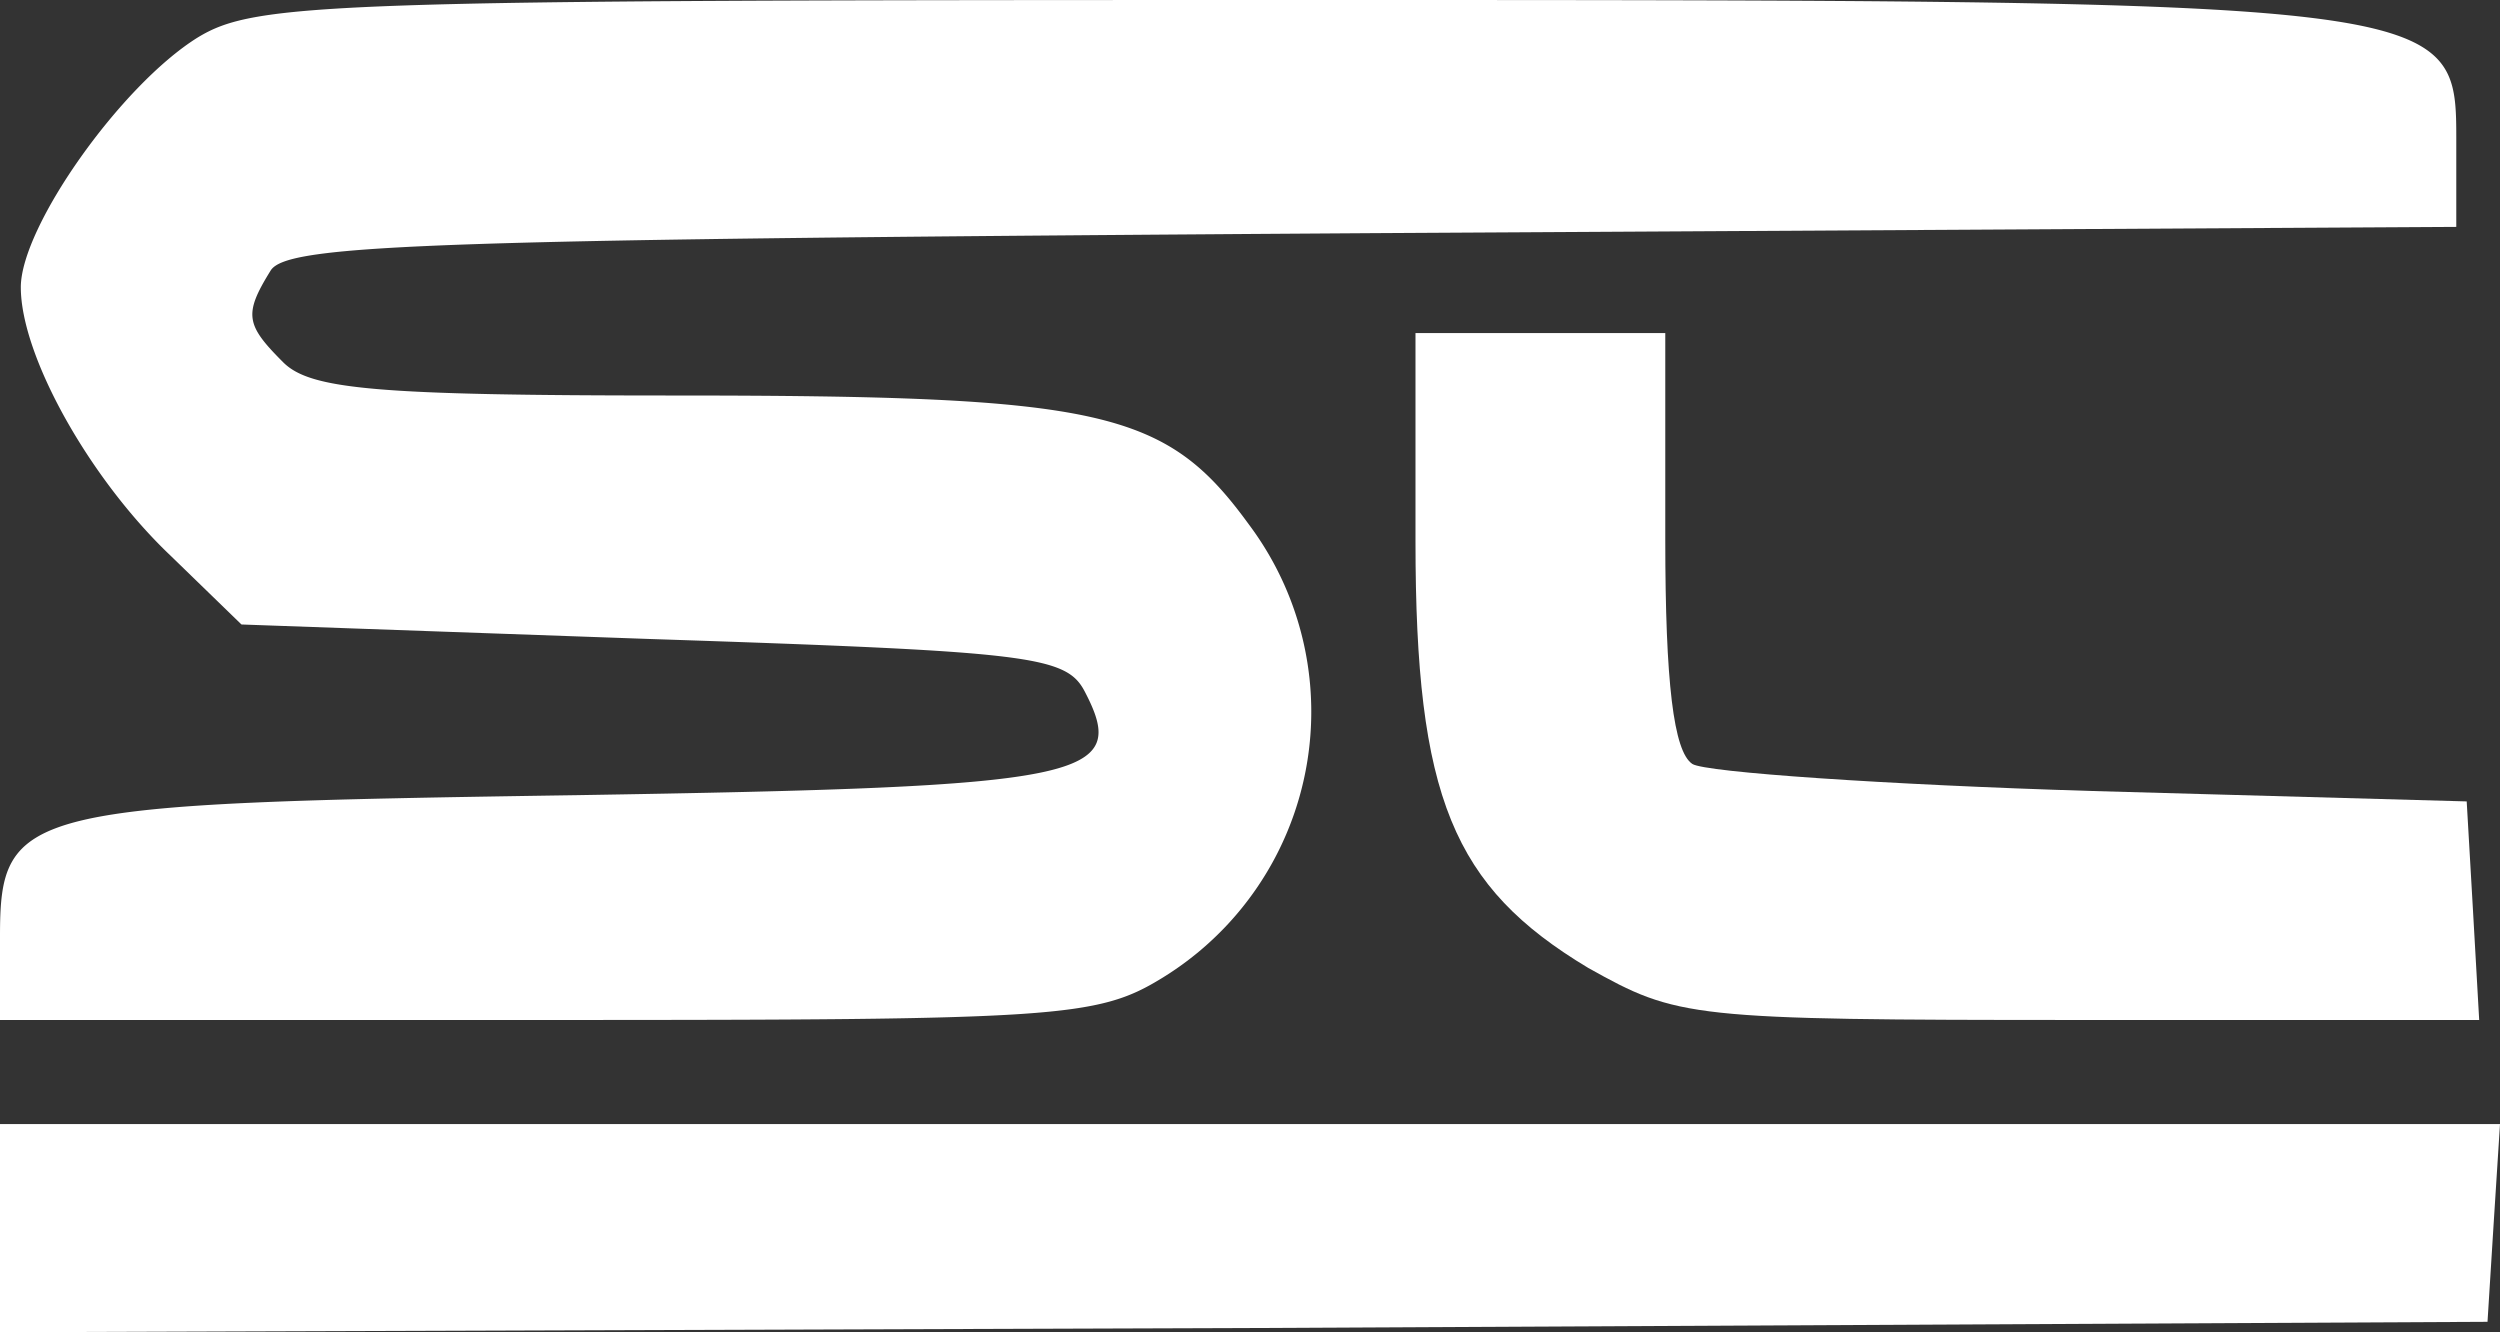 <svg xmlns="http://www.w3.org/2000/svg" viewBox="0 0 120.1 64"><rect x="0" y="0" width="120.1" height="64" fill="#333333" stroke="none"/><defs><style>.cls-1{fill:#fff;}</style></defs><title>Asset 2</title><g id="Layer_2" data-name="Layer 2"><g id="Layer_1-2" data-name="Layer 1"><path class="cls-1" d="M9.5,1.8C5.8,4.1,1,10.9,1,13.8,1,17.1,4.3,23,8.2,26.7L11.6,30l19.7.7c18.1.6,19.9.8,20.8,2.5,2.2,4.2.2,4.6-24.4,5C1.1,38.6,0,38.8,0,45v4H26.3c24.4,0,26.4-.1,29.5-2A15,15,0,0,0,60,25.2C56,19.7,53,19,32.3,19c-14.3,0-17.4-.3-18.7-1.6-1.8-1.8-1.9-2.3-.6-4.4.8-1.3,8-1.5,53-1.8l52-.3v-4C118,0,118.3,0,61.8,0,15.8,0,12.3.1,9.5,1.8Z"/><path class="cls-1" d="M68,26c0,12.3,1.8,16.6,8.3,20.5,4.3,2.4,4.8,2.5,23.6,2.5h19.2l-.3-5.3-.3-5.2-18-.5c-9.9-.3-18.6-.9-19.2-1.3-.9-.6-1.3-3.9-1.3-10.8V16H68Z"/><path class="cls-1" d="M0,59v5l59.8-.2,59.7-.3.3-4.8.3-4.7H0Z"/></g></g></svg>